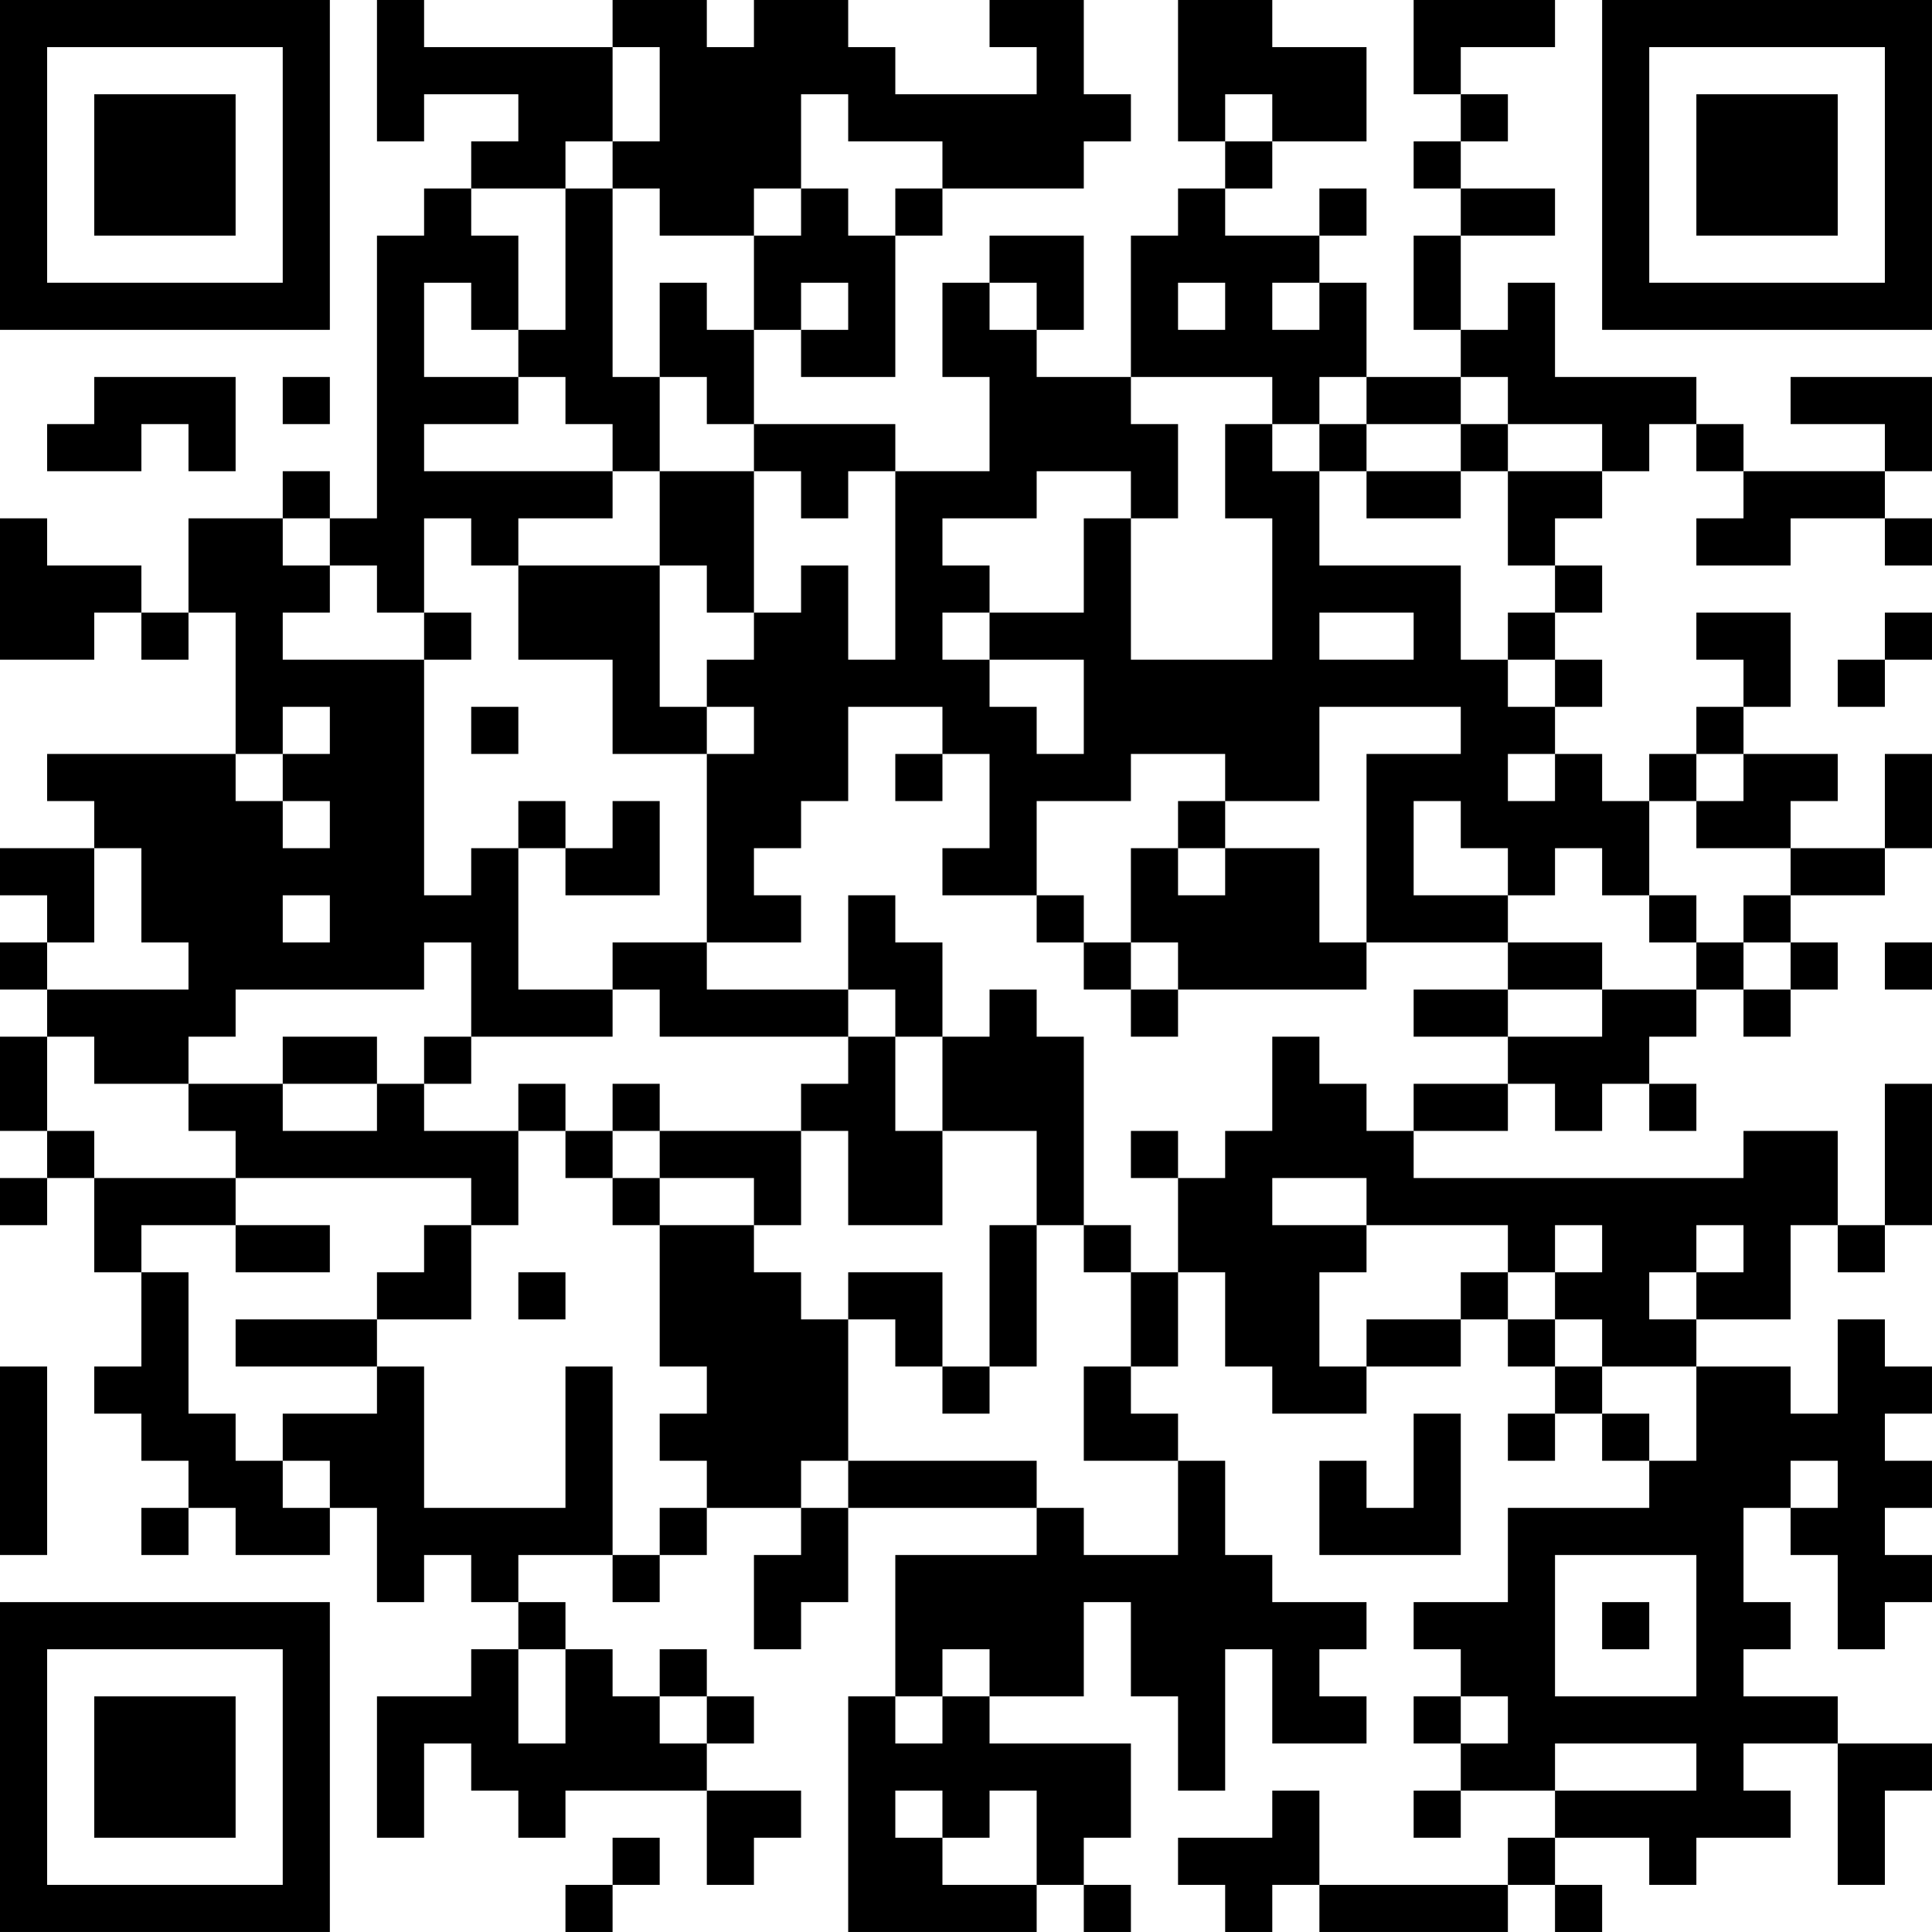 <?xml version="1.0" encoding="UTF-8"?>
<svg xmlns="http://www.w3.org/2000/svg" version="1.1" width="200" height="200" viewBox="0 0 200 200"><rect x="0" y="0" width="200" height="200" fill="#ffffff"/><g transform="scale(4.878)"><g transform="translate(0,0)"><path fill-rule="evenodd" d="M8 0L8 3L9 3L9 2L11 2L11 3L10 3L10 4L9 4L9 5L8 5L8 11L7 11L7 10L6 10L6 11L4 11L4 13L3 13L3 12L1 12L1 11L0 11L0 14L2 14L2 13L3 13L3 14L4 14L4 13L5 13L5 16L1 16L1 17L2 17L2 18L0 18L0 19L1 19L1 20L0 20L0 21L1 21L1 22L0 22L0 24L1 24L1 25L0 25L0 26L1 26L1 25L2 25L2 27L3 27L3 29L2 29L2 30L3 30L3 31L4 31L4 32L3 32L3 33L4 33L4 32L5 32L5 33L7 33L7 32L8 32L8 34L9 34L9 33L10 33L10 34L11 34L11 35L10 35L10 36L8 36L8 39L9 39L9 37L10 37L10 38L11 38L11 39L12 39L12 38L15 38L15 40L16 40L16 39L17 39L17 38L15 38L15 37L16 37L16 36L15 36L15 35L14 35L14 36L13 36L13 35L12 35L12 34L11 34L11 33L13 33L13 34L14 34L14 33L15 33L15 32L17 32L17 33L16 33L16 35L17 35L17 34L18 34L18 32L22 32L22 33L19 33L19 36L18 36L18 41L22 41L22 40L23 40L23 41L24 41L24 40L23 40L23 39L24 39L24 37L21 37L21 36L23 36L23 34L24 34L24 36L25 36L25 38L26 38L26 35L27 35L27 37L29 37L29 36L28 36L28 35L29 35L29 34L27 34L27 33L26 33L26 31L25 31L25 30L24 30L24 29L25 29L25 27L26 27L26 29L27 29L27 30L29 30L29 29L31 29L31 28L32 28L32 29L33 29L33 30L32 30L32 31L33 31L33 30L34 30L34 31L35 31L35 32L32 32L32 34L30 34L30 35L31 35L31 36L30 36L30 37L31 37L31 38L30 38L30 39L31 39L31 38L33 38L33 39L32 39L32 40L28 40L28 38L27 38L27 39L25 39L25 40L26 40L26 41L27 41L27 40L28 40L28 41L32 41L32 40L33 40L33 41L34 41L34 40L33 40L33 39L35 39L35 40L36 40L36 39L38 39L38 38L37 38L37 37L39 37L39 40L40 40L40 38L41 38L41 37L39 37L39 36L37 36L37 35L38 35L38 34L37 34L37 32L38 32L38 33L39 33L39 35L40 35L40 34L41 34L41 33L40 33L40 32L41 32L41 31L40 31L40 30L41 30L41 29L40 29L40 28L39 28L39 30L38 30L38 29L36 29L36 28L38 28L38 26L39 26L39 27L40 27L40 26L41 26L41 23L40 23L40 26L39 26L39 24L37 24L37 25L30 25L30 24L32 24L32 23L33 23L33 24L34 24L34 23L35 23L35 24L36 24L36 23L35 23L35 22L36 22L36 21L37 21L37 22L38 22L38 21L39 21L39 20L38 20L38 19L40 19L40 18L41 18L41 16L40 16L40 18L38 18L38 17L39 17L39 16L37 16L37 15L38 15L38 13L36 13L36 14L37 14L37 15L36 15L36 16L35 16L35 17L34 17L34 16L33 16L33 15L34 15L34 14L33 14L33 13L34 13L34 12L33 12L33 11L34 11L34 10L35 10L35 9L36 9L36 10L37 10L37 11L36 11L36 12L38 12L38 11L40 11L40 12L41 12L41 11L40 11L40 10L41 10L41 8L38 8L38 9L40 9L40 10L37 10L37 9L36 9L36 8L33 8L33 6L32 6L32 7L31 7L31 5L33 5L33 4L31 4L31 3L32 3L32 2L31 2L31 1L33 1L33 0L30 0L30 2L31 2L31 3L30 3L30 4L31 4L31 5L30 5L30 7L31 7L31 8L29 8L29 6L28 6L28 5L29 5L29 4L28 4L28 5L26 5L26 4L27 4L27 3L29 3L29 1L27 1L27 0L25 0L25 3L26 3L26 4L25 4L25 5L24 5L24 8L22 8L22 7L23 7L23 5L21 5L21 6L20 6L20 8L21 8L21 10L19 10L19 9L16 9L16 7L17 7L17 8L19 8L19 5L20 5L20 4L23 4L23 3L24 3L24 2L23 2L23 0L21 0L21 1L22 1L22 2L19 2L19 1L18 1L18 0L16 0L16 1L15 1L15 0L13 0L13 1L9 1L9 0ZM13 1L13 3L12 3L12 4L10 4L10 5L11 5L11 7L10 7L10 6L9 6L9 8L11 8L11 9L9 9L9 10L13 10L13 11L11 11L11 12L10 12L10 11L9 11L9 13L8 13L8 12L7 12L7 11L6 11L6 12L7 12L7 13L6 13L6 14L9 14L9 19L10 19L10 18L11 18L11 21L13 21L13 22L10 22L10 20L9 20L9 21L5 21L5 22L4 22L4 23L2 23L2 22L1 22L1 24L2 24L2 25L5 25L5 26L3 26L3 27L4 27L4 30L5 30L5 31L6 31L6 32L7 32L7 31L6 31L6 30L8 30L8 29L9 29L9 32L12 32L12 29L13 29L13 33L14 33L14 32L15 32L15 31L14 31L14 30L15 30L15 29L14 29L14 26L16 26L16 27L17 27L17 28L18 28L18 31L17 31L17 32L18 32L18 31L22 31L22 32L23 32L23 33L25 33L25 31L23 31L23 29L24 29L24 27L25 27L25 25L26 25L26 24L27 24L27 22L28 22L28 23L29 23L29 24L30 24L30 23L32 23L32 22L34 22L34 21L36 21L36 20L37 20L37 21L38 21L38 20L37 20L37 19L38 19L38 18L36 18L36 17L37 17L37 16L36 16L36 17L35 17L35 19L34 19L34 18L33 18L33 19L32 19L32 18L31 18L31 17L30 17L30 19L32 19L32 20L29 20L29 16L31 16L31 15L28 15L28 17L26 17L26 16L24 16L24 17L22 17L22 19L20 19L20 18L21 18L21 16L20 16L20 15L18 15L18 17L17 17L17 18L16 18L16 19L17 19L17 20L15 20L15 16L16 16L16 15L15 15L15 14L16 14L16 13L17 13L17 12L18 12L18 14L19 14L19 10L18 10L18 11L17 11L17 10L16 10L16 9L15 9L15 8L14 8L14 6L15 6L15 7L16 7L16 5L17 5L17 4L18 4L18 5L19 5L19 4L20 4L20 3L18 3L18 2L17 2L17 4L16 4L16 5L14 5L14 4L13 4L13 3L14 3L14 1ZM26 2L26 3L27 3L27 2ZM12 4L12 7L11 7L11 8L12 8L12 9L13 9L13 10L14 10L14 12L11 12L11 14L13 14L13 16L15 16L15 15L14 15L14 12L15 12L15 13L16 13L16 10L14 10L14 8L13 8L13 4ZM17 6L17 7L18 7L18 6ZM21 6L21 7L22 7L22 6ZM25 6L25 7L26 7L26 6ZM27 6L27 7L28 7L28 6ZM2 8L2 9L1 9L1 10L3 10L3 9L4 9L4 10L5 10L5 8ZM6 8L6 9L7 9L7 8ZM24 8L24 9L25 9L25 11L24 11L24 10L22 10L22 11L20 11L20 12L21 12L21 13L20 13L20 14L21 14L21 15L22 15L22 16L23 16L23 14L21 14L21 13L23 13L23 11L24 11L24 14L27 14L27 11L26 11L26 9L27 9L27 10L28 10L28 12L31 12L31 14L32 14L32 15L33 15L33 14L32 14L32 13L33 13L33 12L32 12L32 10L34 10L34 9L32 9L32 8L31 8L31 9L29 9L29 8L28 8L28 9L27 9L27 8ZM28 9L28 10L29 10L29 11L31 11L31 10L32 10L32 9L31 9L31 10L29 10L29 9ZM9 13L9 14L10 14L10 13ZM28 13L28 14L30 14L30 13ZM40 13L40 14L39 14L39 15L40 15L40 14L41 14L41 13ZM6 15L6 16L5 16L5 17L6 17L6 18L7 18L7 17L6 17L6 16L7 16L7 15ZM10 15L10 16L11 16L11 15ZM19 16L19 17L20 17L20 16ZM32 16L32 17L33 17L33 16ZM11 17L11 18L12 18L12 19L14 19L14 17L13 17L13 18L12 18L12 17ZM25 17L25 18L24 18L24 20L23 20L23 19L22 19L22 20L23 20L23 21L24 21L24 22L25 22L25 21L29 21L29 20L28 20L28 18L26 18L26 17ZM2 18L2 20L1 20L1 21L4 21L4 20L3 20L3 18ZM25 18L25 19L26 19L26 18ZM6 19L6 20L7 20L7 19ZM18 19L18 21L15 21L15 20L13 20L13 21L14 21L14 22L18 22L18 23L17 23L17 24L14 24L14 23L13 23L13 24L12 24L12 23L11 23L11 24L9 24L9 23L10 23L10 22L9 22L9 23L8 23L8 22L6 22L6 23L4 23L4 24L5 24L5 25L10 25L10 26L9 26L9 27L8 27L8 28L5 28L5 29L8 29L8 28L10 28L10 26L11 26L11 24L12 24L12 25L13 25L13 26L14 26L14 25L16 25L16 26L17 26L17 24L18 24L18 26L20 26L20 24L22 24L22 26L21 26L21 29L20 29L20 27L18 27L18 28L19 28L19 29L20 29L20 30L21 30L21 29L22 29L22 26L23 26L23 27L24 27L24 26L23 26L23 22L22 22L22 21L21 21L21 22L20 22L20 20L19 20L19 19ZM35 19L35 20L36 20L36 19ZM24 20L24 21L25 21L25 20ZM32 20L32 21L30 21L30 22L32 22L32 21L34 21L34 20ZM40 20L40 21L41 21L41 20ZM18 21L18 22L19 22L19 24L20 24L20 22L19 22L19 21ZM6 23L6 24L8 24L8 23ZM13 24L13 25L14 25L14 24ZM24 24L24 25L25 25L25 24ZM27 25L27 26L29 26L29 27L28 27L28 29L29 29L29 28L31 28L31 27L32 27L32 28L33 28L33 29L34 29L34 30L35 30L35 31L36 31L36 29L34 29L34 28L33 28L33 27L34 27L34 26L33 26L33 27L32 27L32 26L29 26L29 25ZM5 26L5 27L7 27L7 26ZM36 26L36 27L35 27L35 28L36 28L36 27L37 27L37 26ZM11 27L11 28L12 28L12 27ZM0 29L0 33L1 33L1 29ZM30 30L30 32L29 32L29 31L28 31L28 33L31 33L31 30ZM38 31L38 32L39 32L39 31ZM33 33L33 36L36 36L36 33ZM34 34L34 35L35 35L35 34ZM11 35L11 37L12 37L12 35ZM20 35L20 36L19 36L19 37L20 37L20 36L21 36L21 35ZM14 36L14 37L15 37L15 36ZM31 36L31 37L32 37L32 36ZM33 37L33 38L36 38L36 37ZM19 38L19 39L20 39L20 40L22 40L22 38L21 38L21 39L20 39L20 38ZM13 39L13 40L12 40L12 41L13 41L13 40L14 40L14 39ZM0 0L0 7L7 7L7 0ZM1 1L1 6L6 6L6 1ZM2 2L2 5L5 5L5 2ZM34 0L34 7L41 7L41 0ZM35 1L35 6L40 6L40 1ZM36 2L36 5L39 5L39 2ZM0 34L0 41L7 41L7 34ZM1 35L1 40L6 40L6 35ZM2 36L2 39L5 39L5 36Z" fill="#000000"/></g></g></svg>
